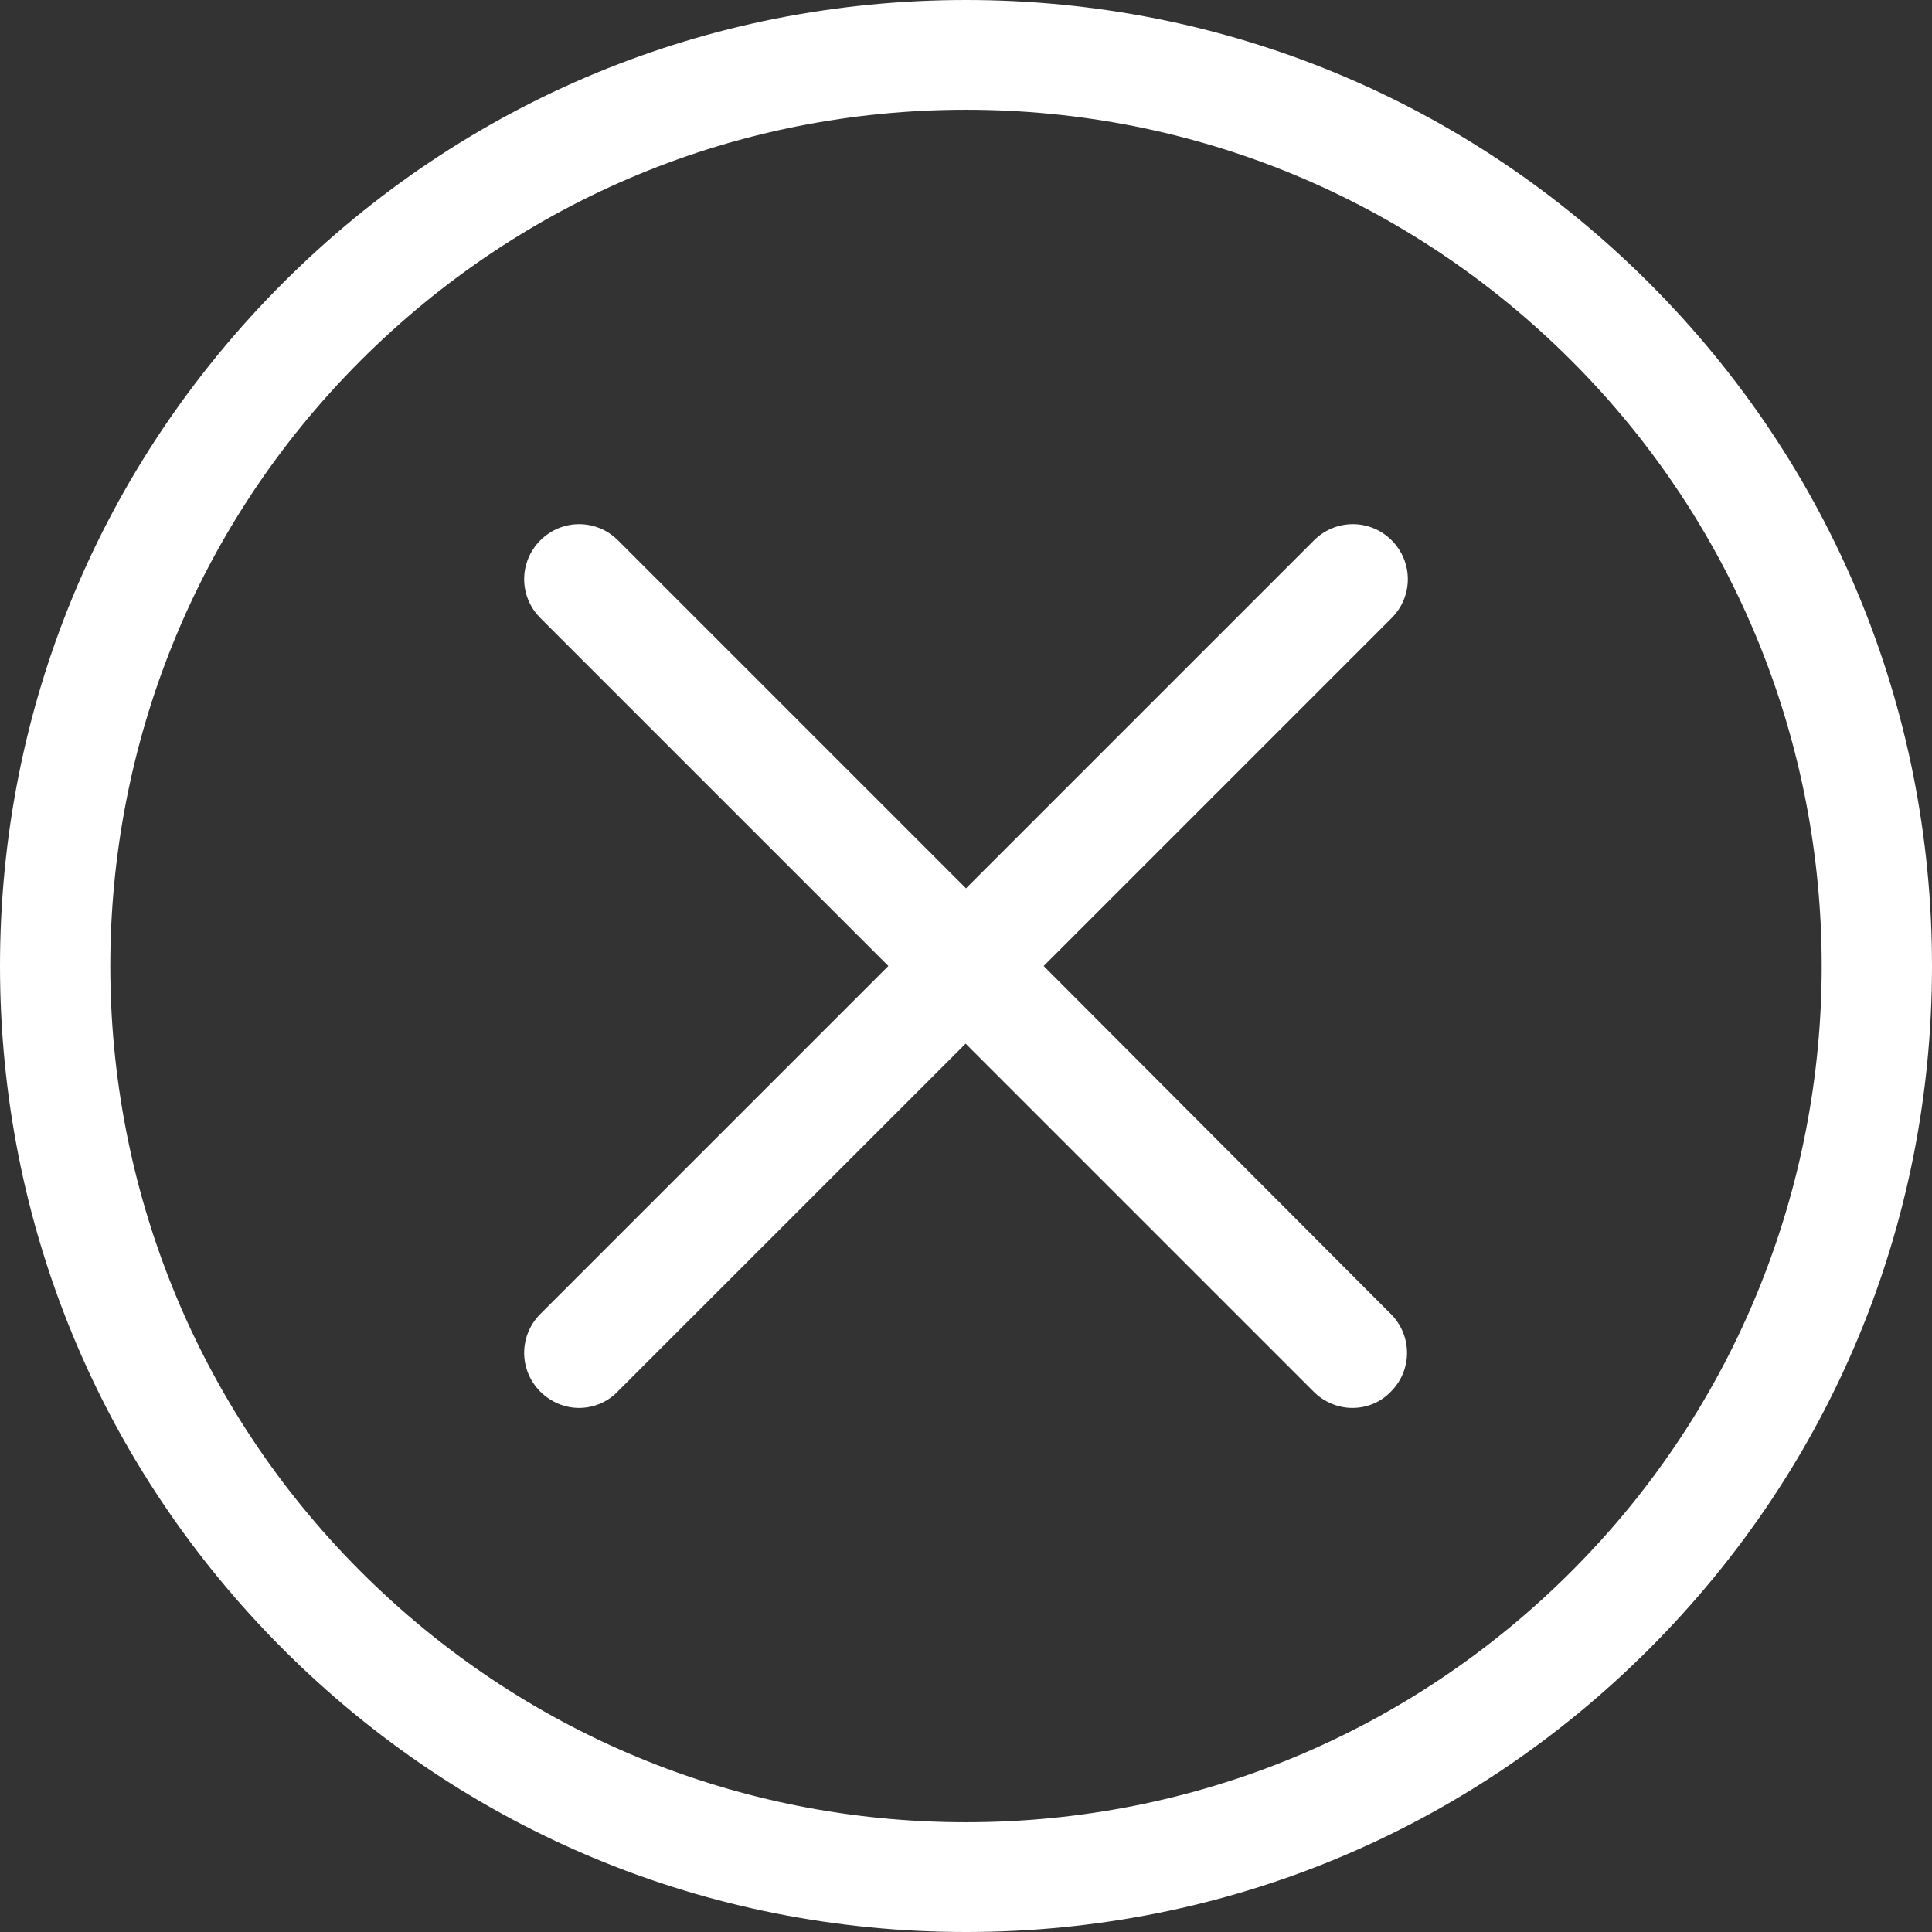 <svg width="31" height="31" viewBox="0 0 31 31" fill="none" xmlns="http://www.w3.org/2000/svg">
<rect x="0" y="0" width="31" height="31" fill="#333333" stroke="none"/>
<g clip-path="url(#clip0_444_56150)">
<path d="M26.46 4.54C23.53 1.611 19.642 0 15.5 0C11.357 0 7.469 1.611 4.54 4.54C1.611 7.469 0 11.357 0 15.5C0 19.642 1.611 23.53 4.54 26.46C7.469 29.389 11.357 31 15.5 31C19.642 31 23.53 29.389 26.46 26.46C29.389 23.53 31 19.642 31 15.5C31 11.357 29.389 7.469 26.46 4.54ZM25.214 25.214C22.617 27.81 19.166 29.239 15.5 29.239C11.834 29.239 8.383 27.81 5.786 25.214C0.431 19.858 0.431 11.142 5.786 5.786C8.383 3.19 11.834 1.761 15.5 1.761C19.166 1.761 22.617 3.19 25.214 5.786C30.569 11.142 30.569 19.858 25.214 25.214Z" fill="white"/>
<path d="M22.33 8.67C21.985 8.324 21.43 8.324 21.084 8.67L15.5 14.254L9.916 8.67C9.57 8.324 9.016 8.324 8.67 8.67C8.324 9.016 8.324 9.57 8.67 9.916L14.254 15.5L8.67 21.084C8.324 21.43 8.324 21.984 8.67 22.33C8.84 22.5 9.068 22.591 9.29 22.591C9.511 22.591 9.74 22.506 9.909 22.33L15.494 16.746L21.078 22.33C21.247 22.5 21.476 22.591 21.698 22.591C21.926 22.591 22.148 22.506 22.317 22.33C22.663 21.984 22.663 21.43 22.317 21.084L16.746 15.5L22.33 9.916C22.676 9.57 22.676 9.016 22.33 8.67Z" fill="white"/>
</g>
<defs>
<clipPath id="clip0_444_56150">
<rect width="31" height="31" fill="white"/>
</clipPath>
</defs>
</svg>
